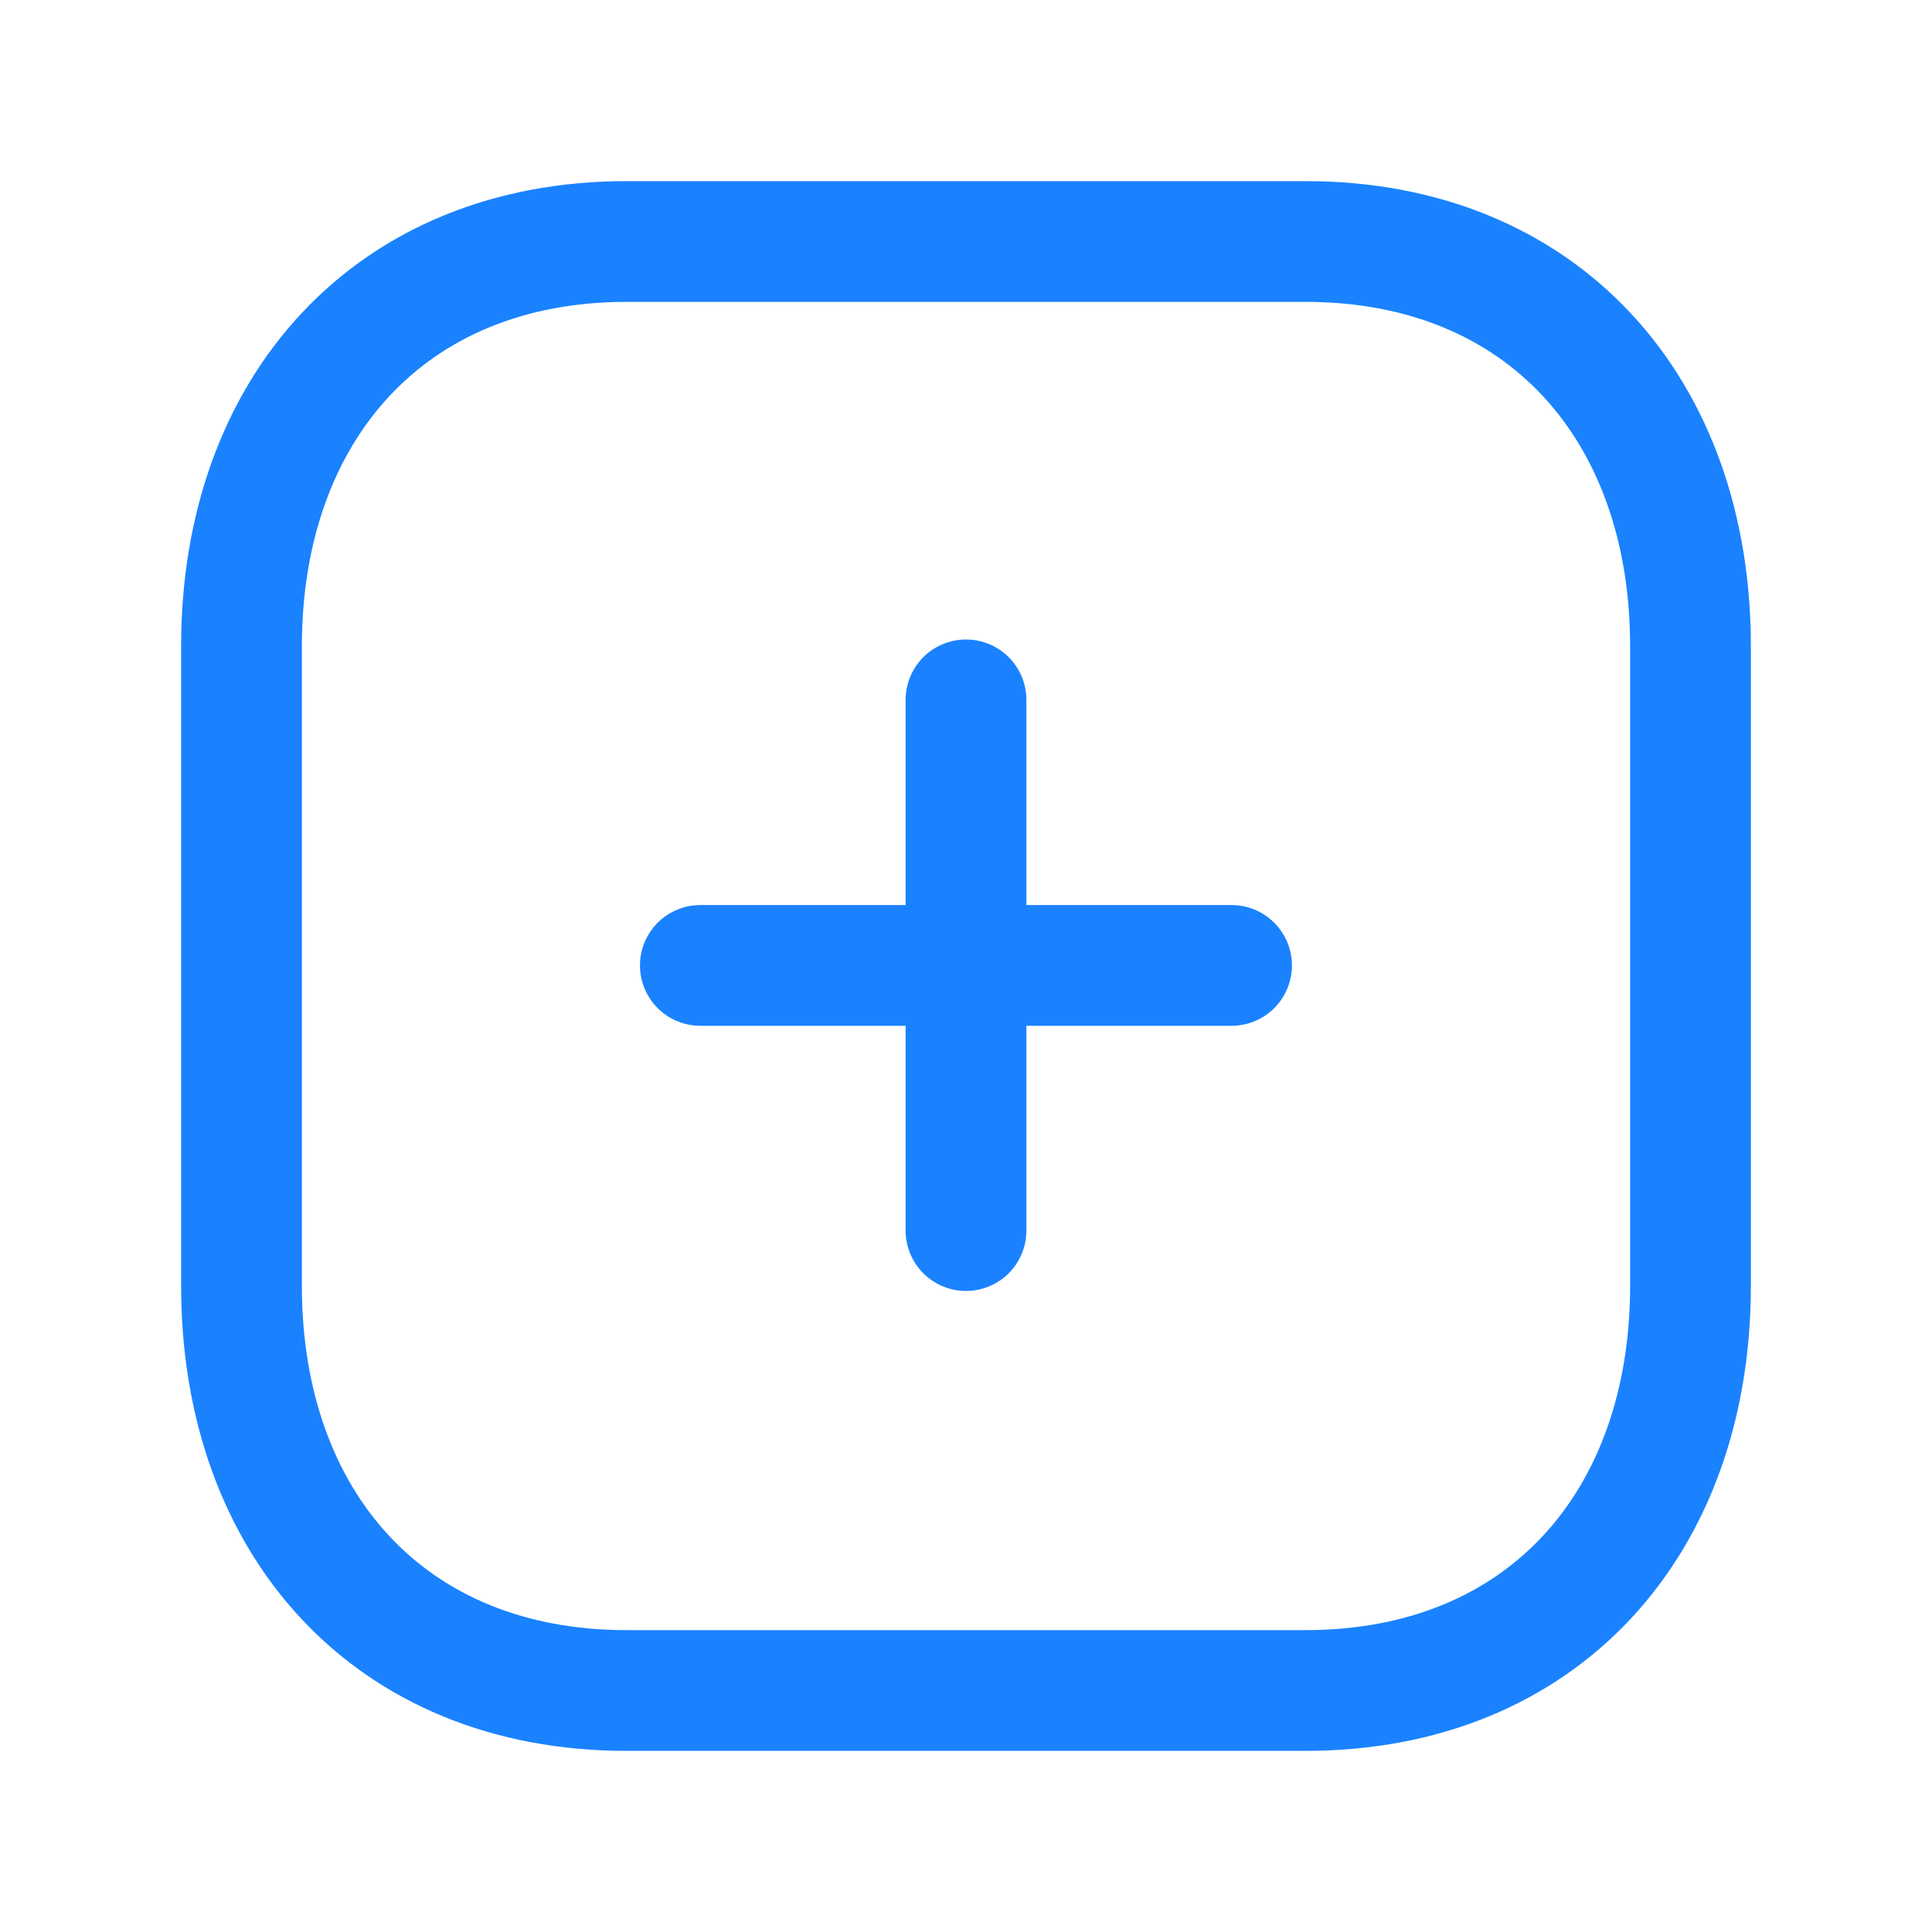 <svg width="20" height="20" viewBox="0 0 20 20" fill="none" xmlns="http://www.w3.org/2000/svg">
<path fill-rule="evenodd" clip-rule="evenodd" d="M13.515 2.5H6.486C4.036 2.5 2.5 4.234 2.5 6.689V13.311C2.5 15.766 4.029 17.5 6.486 17.5H13.514C15.972 17.5 17.5 15.766 17.5 13.311V6.689C17.5 4.234 15.972 2.5 13.515 2.5Z" stroke="#1A82FF" stroke-width="1.25" stroke-linecap="round" stroke-linejoin="round"/>
<path d="M10 7.245V12.739" stroke="#1A82FF" stroke-width="1.25" stroke-linecap="round" stroke-linejoin="round"/>
<path d="M12.749 9.994H7.25" stroke="#1A82FF" stroke-width="1.25" stroke-linecap="round" stroke-linejoin="round"/>
</svg>
